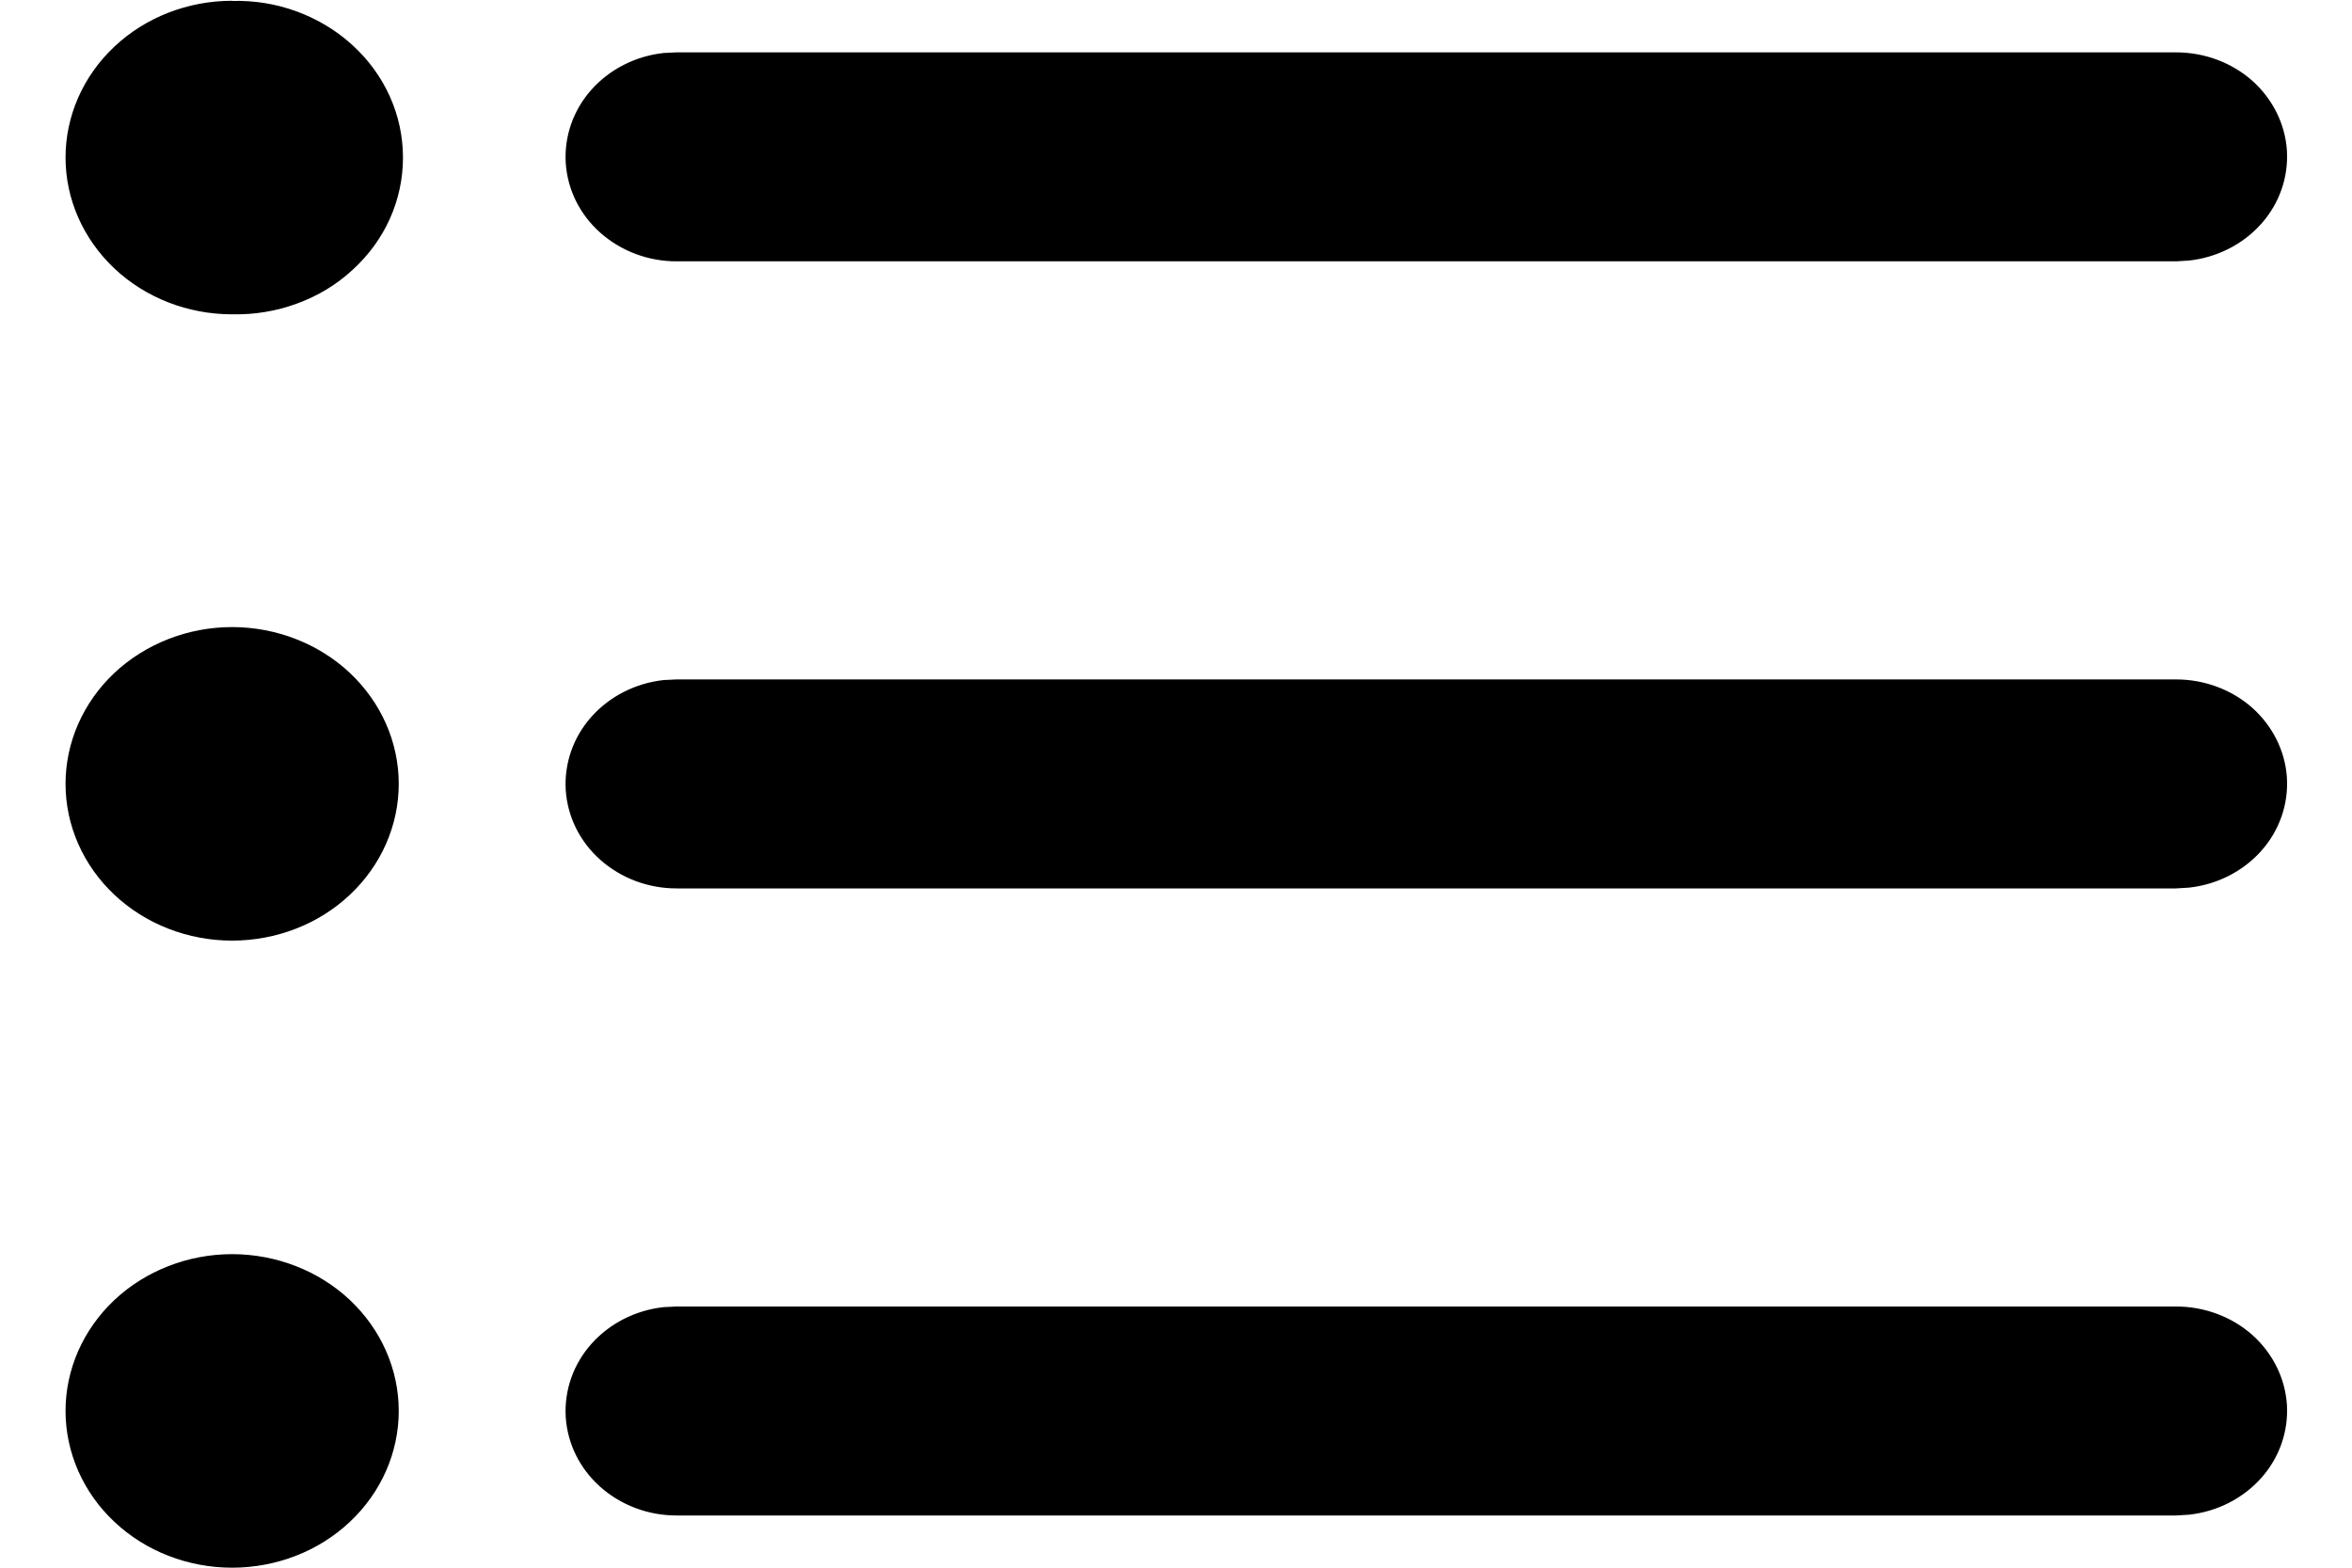 <svg width="15" height="10" viewBox="0 0 15 10" fill="none" xmlns="http://www.w3.org/2000/svg">
<path d="M1.48 8C1.762 8 2.033 8.106 2.232 8.293C2.431 8.481 2.543 8.735 2.543 9C2.543 9.265 2.431 9.52 2.232 9.707C2.033 9.895 1.762 10 1.48 10C1.199 10 0.928 9.895 0.729 9.707C0.53 9.52 0.418 9.265 0.418 9C0.418 8.735 0.53 8.481 0.729 8.293C0.928 8.106 1.199 8 1.48 8ZM4.314 8.334H13.878C14.059 8.334 14.233 8.399 14.364 8.515C14.495 8.632 14.574 8.792 14.585 8.961C14.595 9.131 14.537 9.298 14.421 9.428C14.305 9.558 14.141 9.642 13.961 9.662L13.878 9.667H4.314C4.133 9.667 3.96 9.601 3.829 9.485C3.697 9.368 3.619 9.209 3.608 9.039C3.598 8.869 3.656 8.702 3.772 8.572C3.888 8.442 4.052 8.358 4.232 8.338L4.314 8.334H13.878H4.314ZM1.48 4C1.762 4 2.033 4.106 2.232 4.293C2.431 4.481 2.543 4.735 2.543 5C2.543 5.265 2.431 5.52 2.232 5.707C2.033 5.895 1.762 6 1.48 6C1.199 6 0.928 5.895 0.729 5.707C0.53 5.52 0.418 5.265 0.418 5C0.418 4.735 0.53 4.481 0.729 4.293C0.928 4.106 1.199 4 1.48 4ZM4.314 4.334H13.878C14.059 4.334 14.233 4.399 14.364 4.515C14.495 4.632 14.574 4.792 14.585 4.961C14.595 5.131 14.537 5.298 14.421 5.428C14.305 5.558 14.141 5.642 13.961 5.662L13.878 5.667H4.314C4.133 5.667 3.96 5.601 3.829 5.485C3.697 5.368 3.619 5.209 3.608 5.039C3.598 4.869 3.656 4.702 3.772 4.572C3.888 4.442 4.052 4.358 4.232 4.338L4.314 4.334H13.878H4.314ZM1.48 0.006C1.622 0.002 1.763 0.025 1.895 0.074C2.027 0.123 2.148 0.196 2.249 0.289C2.351 0.382 2.432 0.494 2.487 0.617C2.542 0.74 2.57 0.872 2.57 1.005C2.57 1.139 2.542 1.271 2.487 1.394C2.432 1.517 2.351 1.628 2.249 1.721C2.148 1.815 2.027 1.888 1.895 1.936C1.763 1.985 1.622 2.008 1.48 2.005C1.199 2.005 0.928 1.9 0.729 1.712C0.53 1.524 0.418 1.27 0.418 1.005C0.418 0.74 0.53 0.485 0.729 0.298C0.928 0.11 1.199 0.005 1.48 0.005V0.006ZM4.314 0.334H13.878C14.059 0.334 14.233 0.399 14.364 0.515C14.495 0.632 14.574 0.792 14.585 0.961C14.595 1.131 14.537 1.298 14.421 1.428C14.305 1.558 14.141 1.642 13.961 1.662L13.878 1.667H4.314C4.133 1.667 3.96 1.601 3.829 1.485C3.697 1.368 3.619 1.209 3.608 1.039C3.598 0.869 3.656 0.702 3.772 0.572C3.888 0.442 4.052 0.358 4.232 0.338L4.314 0.334H13.878H4.314Z" fill="black"/>
</svg>
